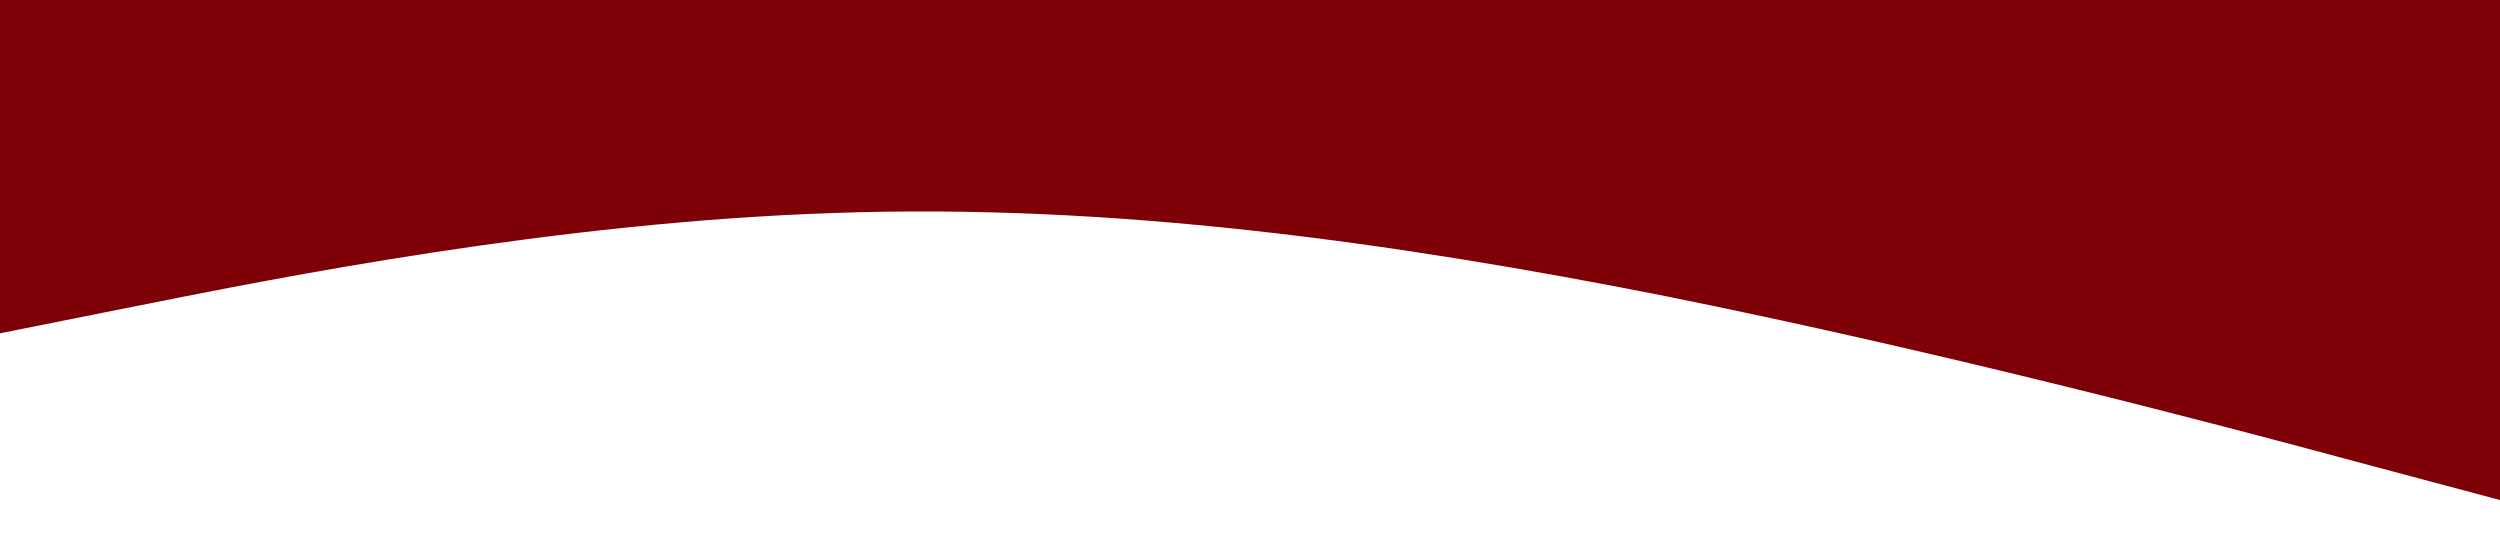 <?xml version="1.0" standalone="no"?><svg xmlns="http://www.w3.org/2000/svg" viewBox="0 0 1440 320"><path fill="#7e0108" fill-opacity="1" d="M0,192L80,176C160,160,320,128,480,122.7C640,117,800,139,960,170.7C1120,203,1280,245,1360,266.7L1440,288L1440,0L1360,0C1280,0,1120,0,960,0C800,0,640,0,480,0C320,0,160,0,80,0L0,0Z"></path></svg>
